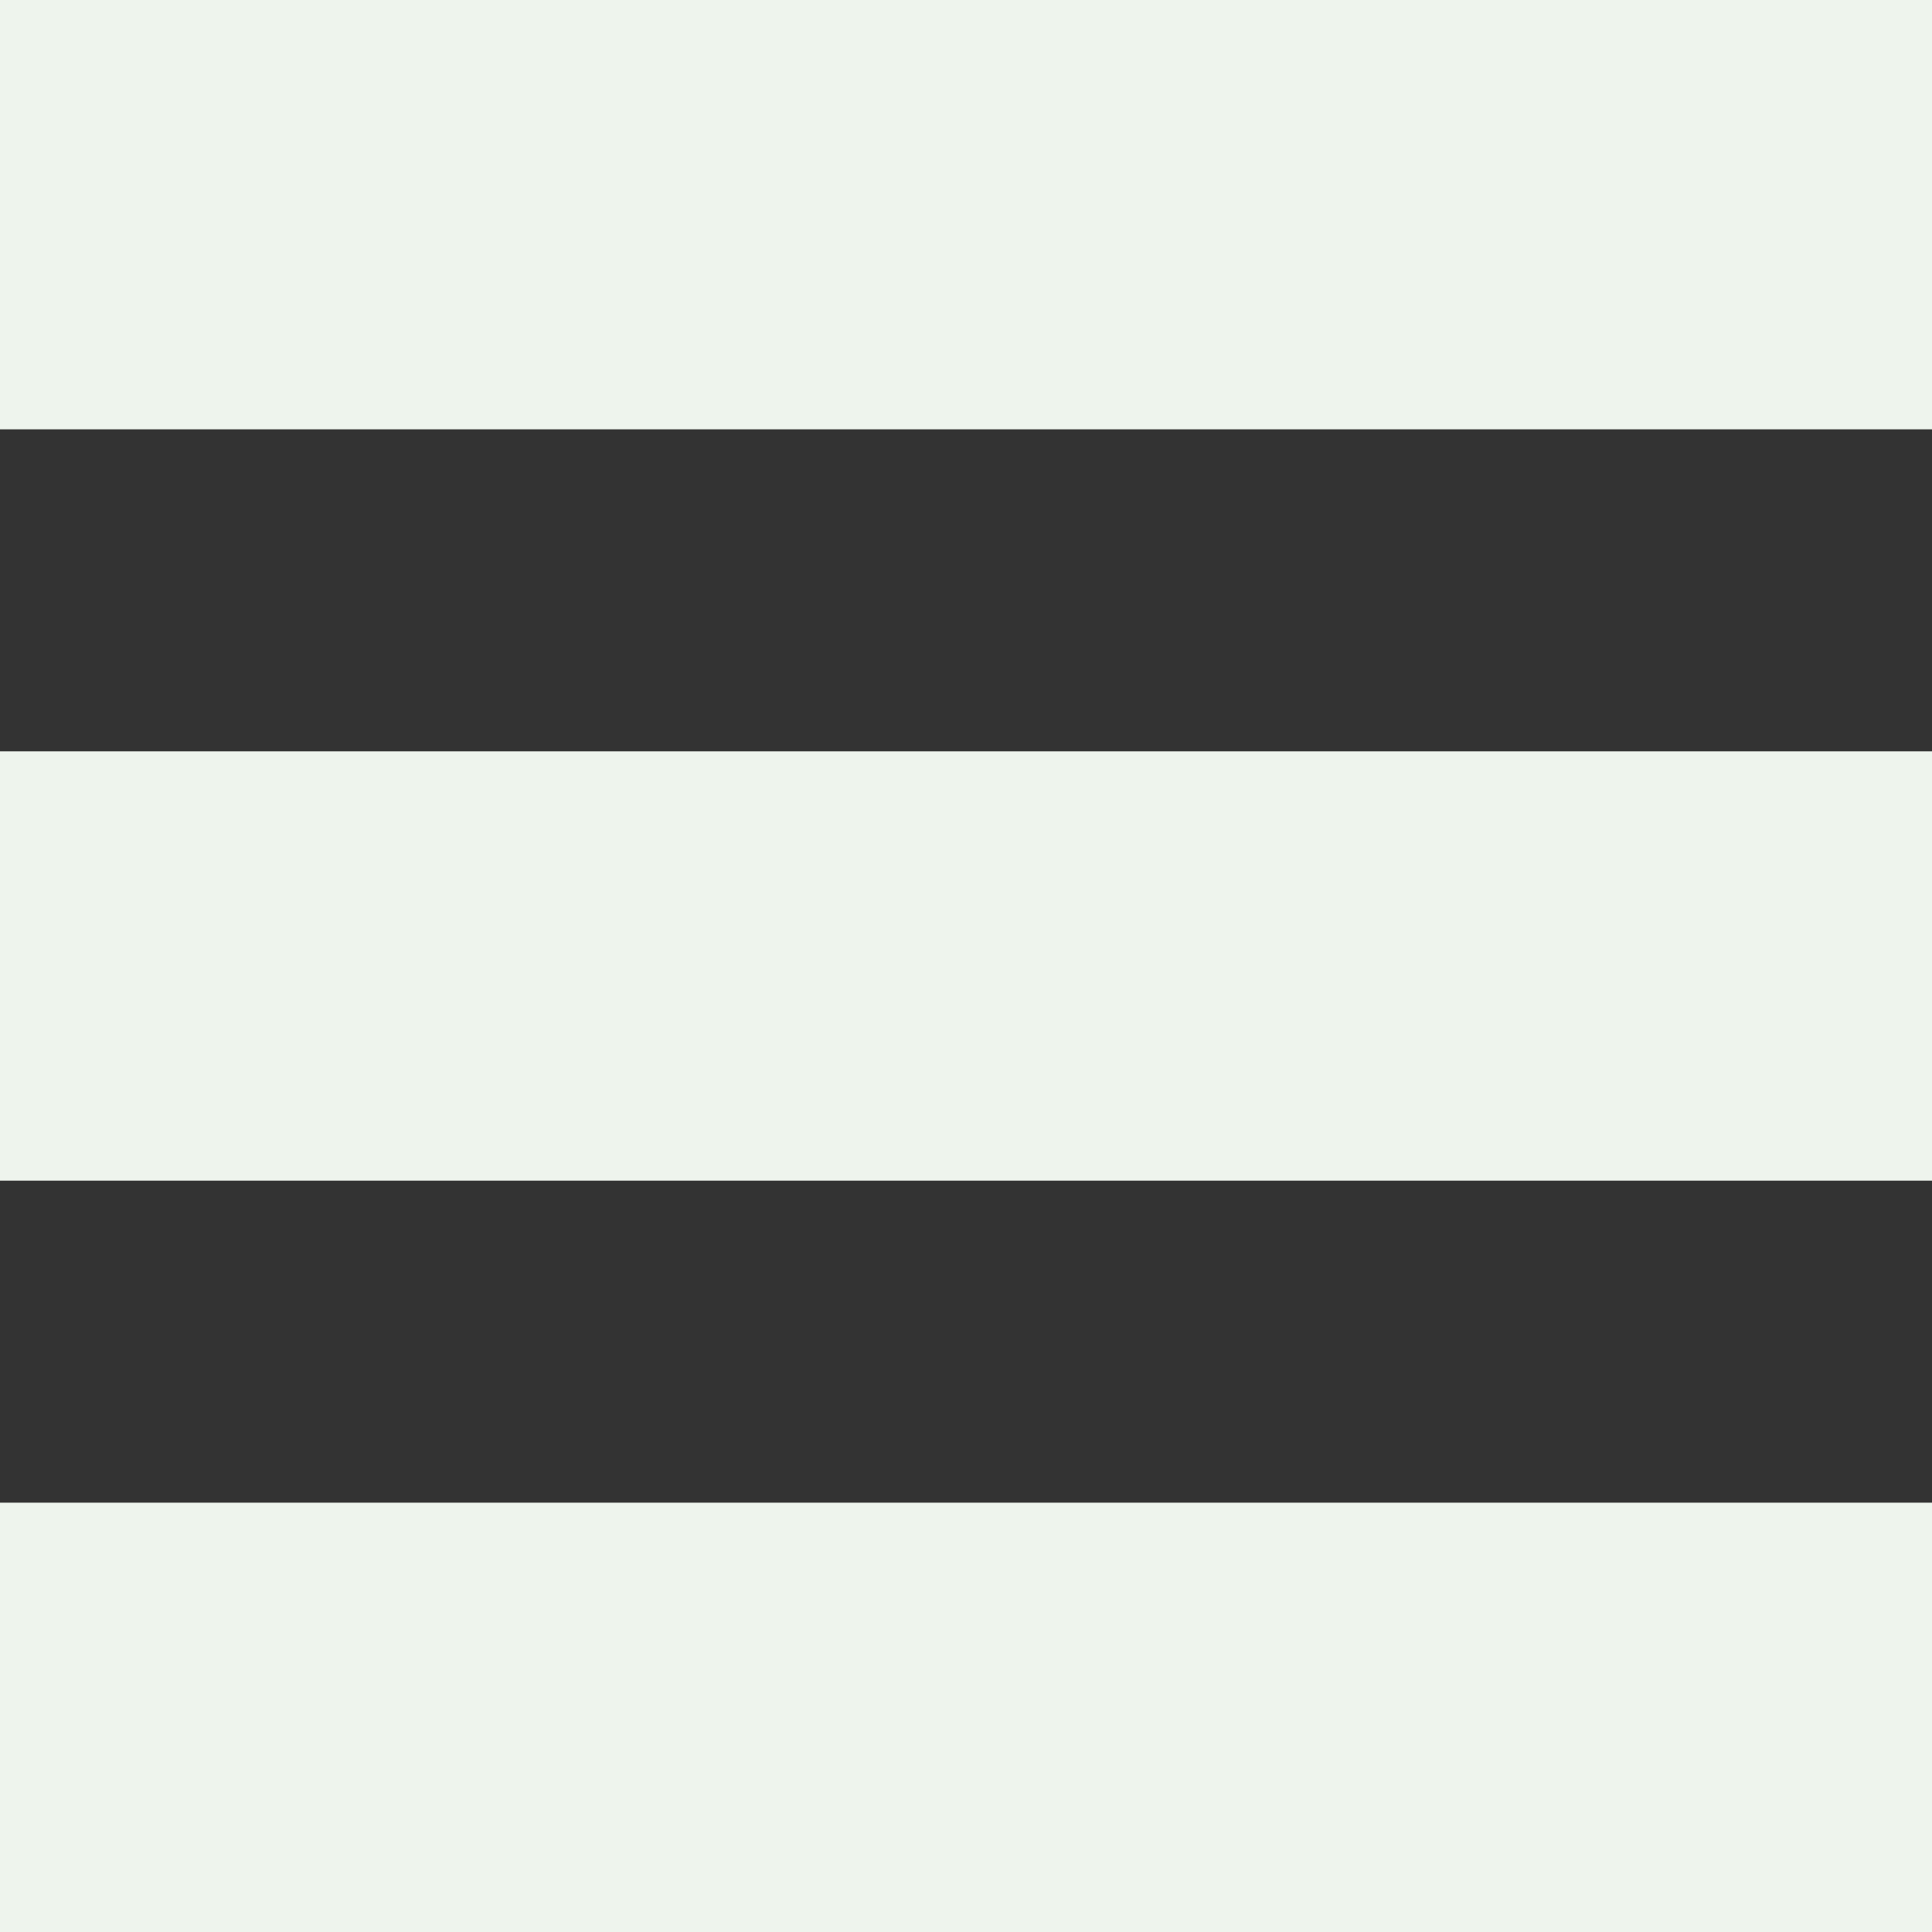 <svg width="90" height="90" xmlns="http://www.w3.org/2000/svg">
 <rect width="100%" height="100%" fill="#333333" stroke="none"/>
 <!-- Created with Method Draw - http://github.com/duopixel/Method-Draw/ -->

 <g>
  <title>background</title>
  <rect fill="none" id="canvas_background" height="92" width="92" y="-1" x="-1"/>
  <g display="none" id="canvasGrid">
   <rect fill="url(#gridpattern)" stroke-width="0" y="0" x="0" height="100%" width="100%" id="svg_1"/>
  </g>
 </g>
 <g>
  <title>Layer 1</title>
  <rect id="svg_4" height="20" width="90" y="0" x="0" stroke-width="1.5" fill="#eef4ed"/>
  <rect id="svg_5" height="20" width="90" y="70" x="0" stroke-width="1.5" fill="#eef4ed"/>
  <rect id="svg_2" height="20" width="90" y="35" x="0" stroke-width="1.5" fill="#eef4ed"/>
 </g>
</svg>